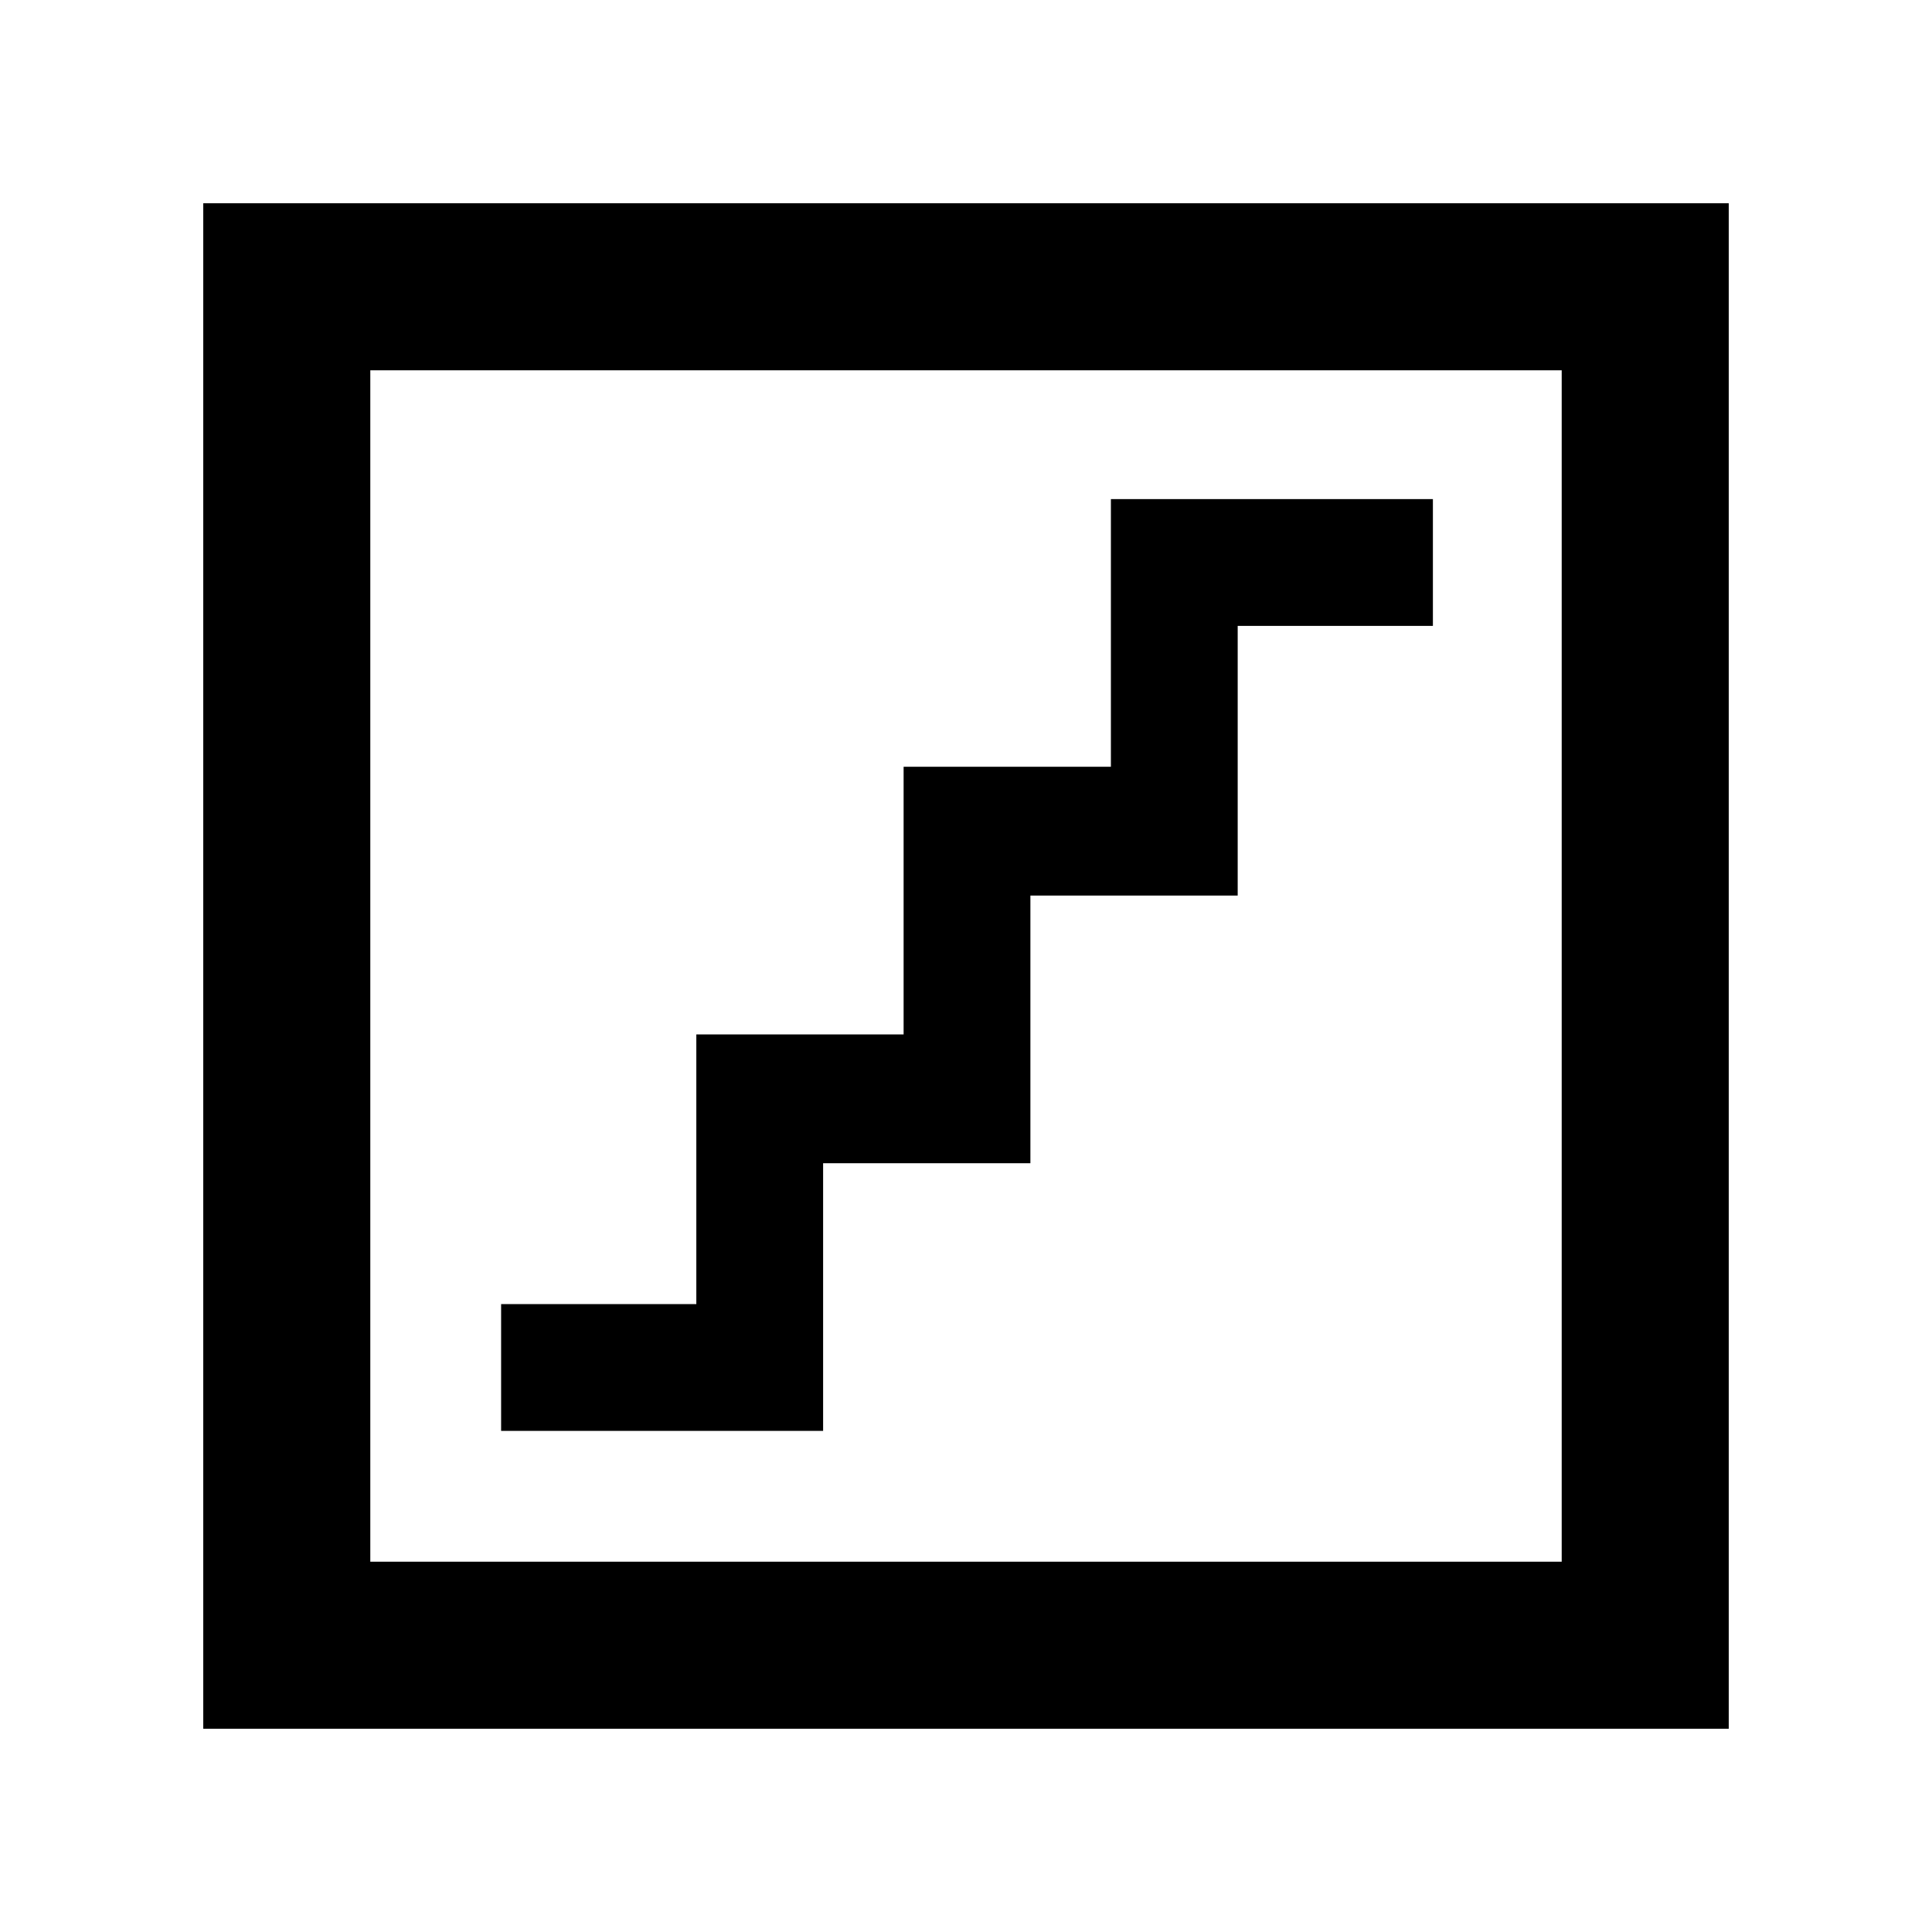 <svg xmlns="http://www.w3.org/2000/svg" height="48" width="48"><path d="M12.45 35.55H20.45V28.9H25.6V22.25H30.75V15.55H35.6V12.4H27.6V19.05H22.45V25.7H17.3V32.4H12.45ZM5.05 42.95V5.05H42.95V42.95ZM9.2 38.8H38.8V9.2H9.2ZM9.2 38.8V9.2V38.8Z"/></svg>